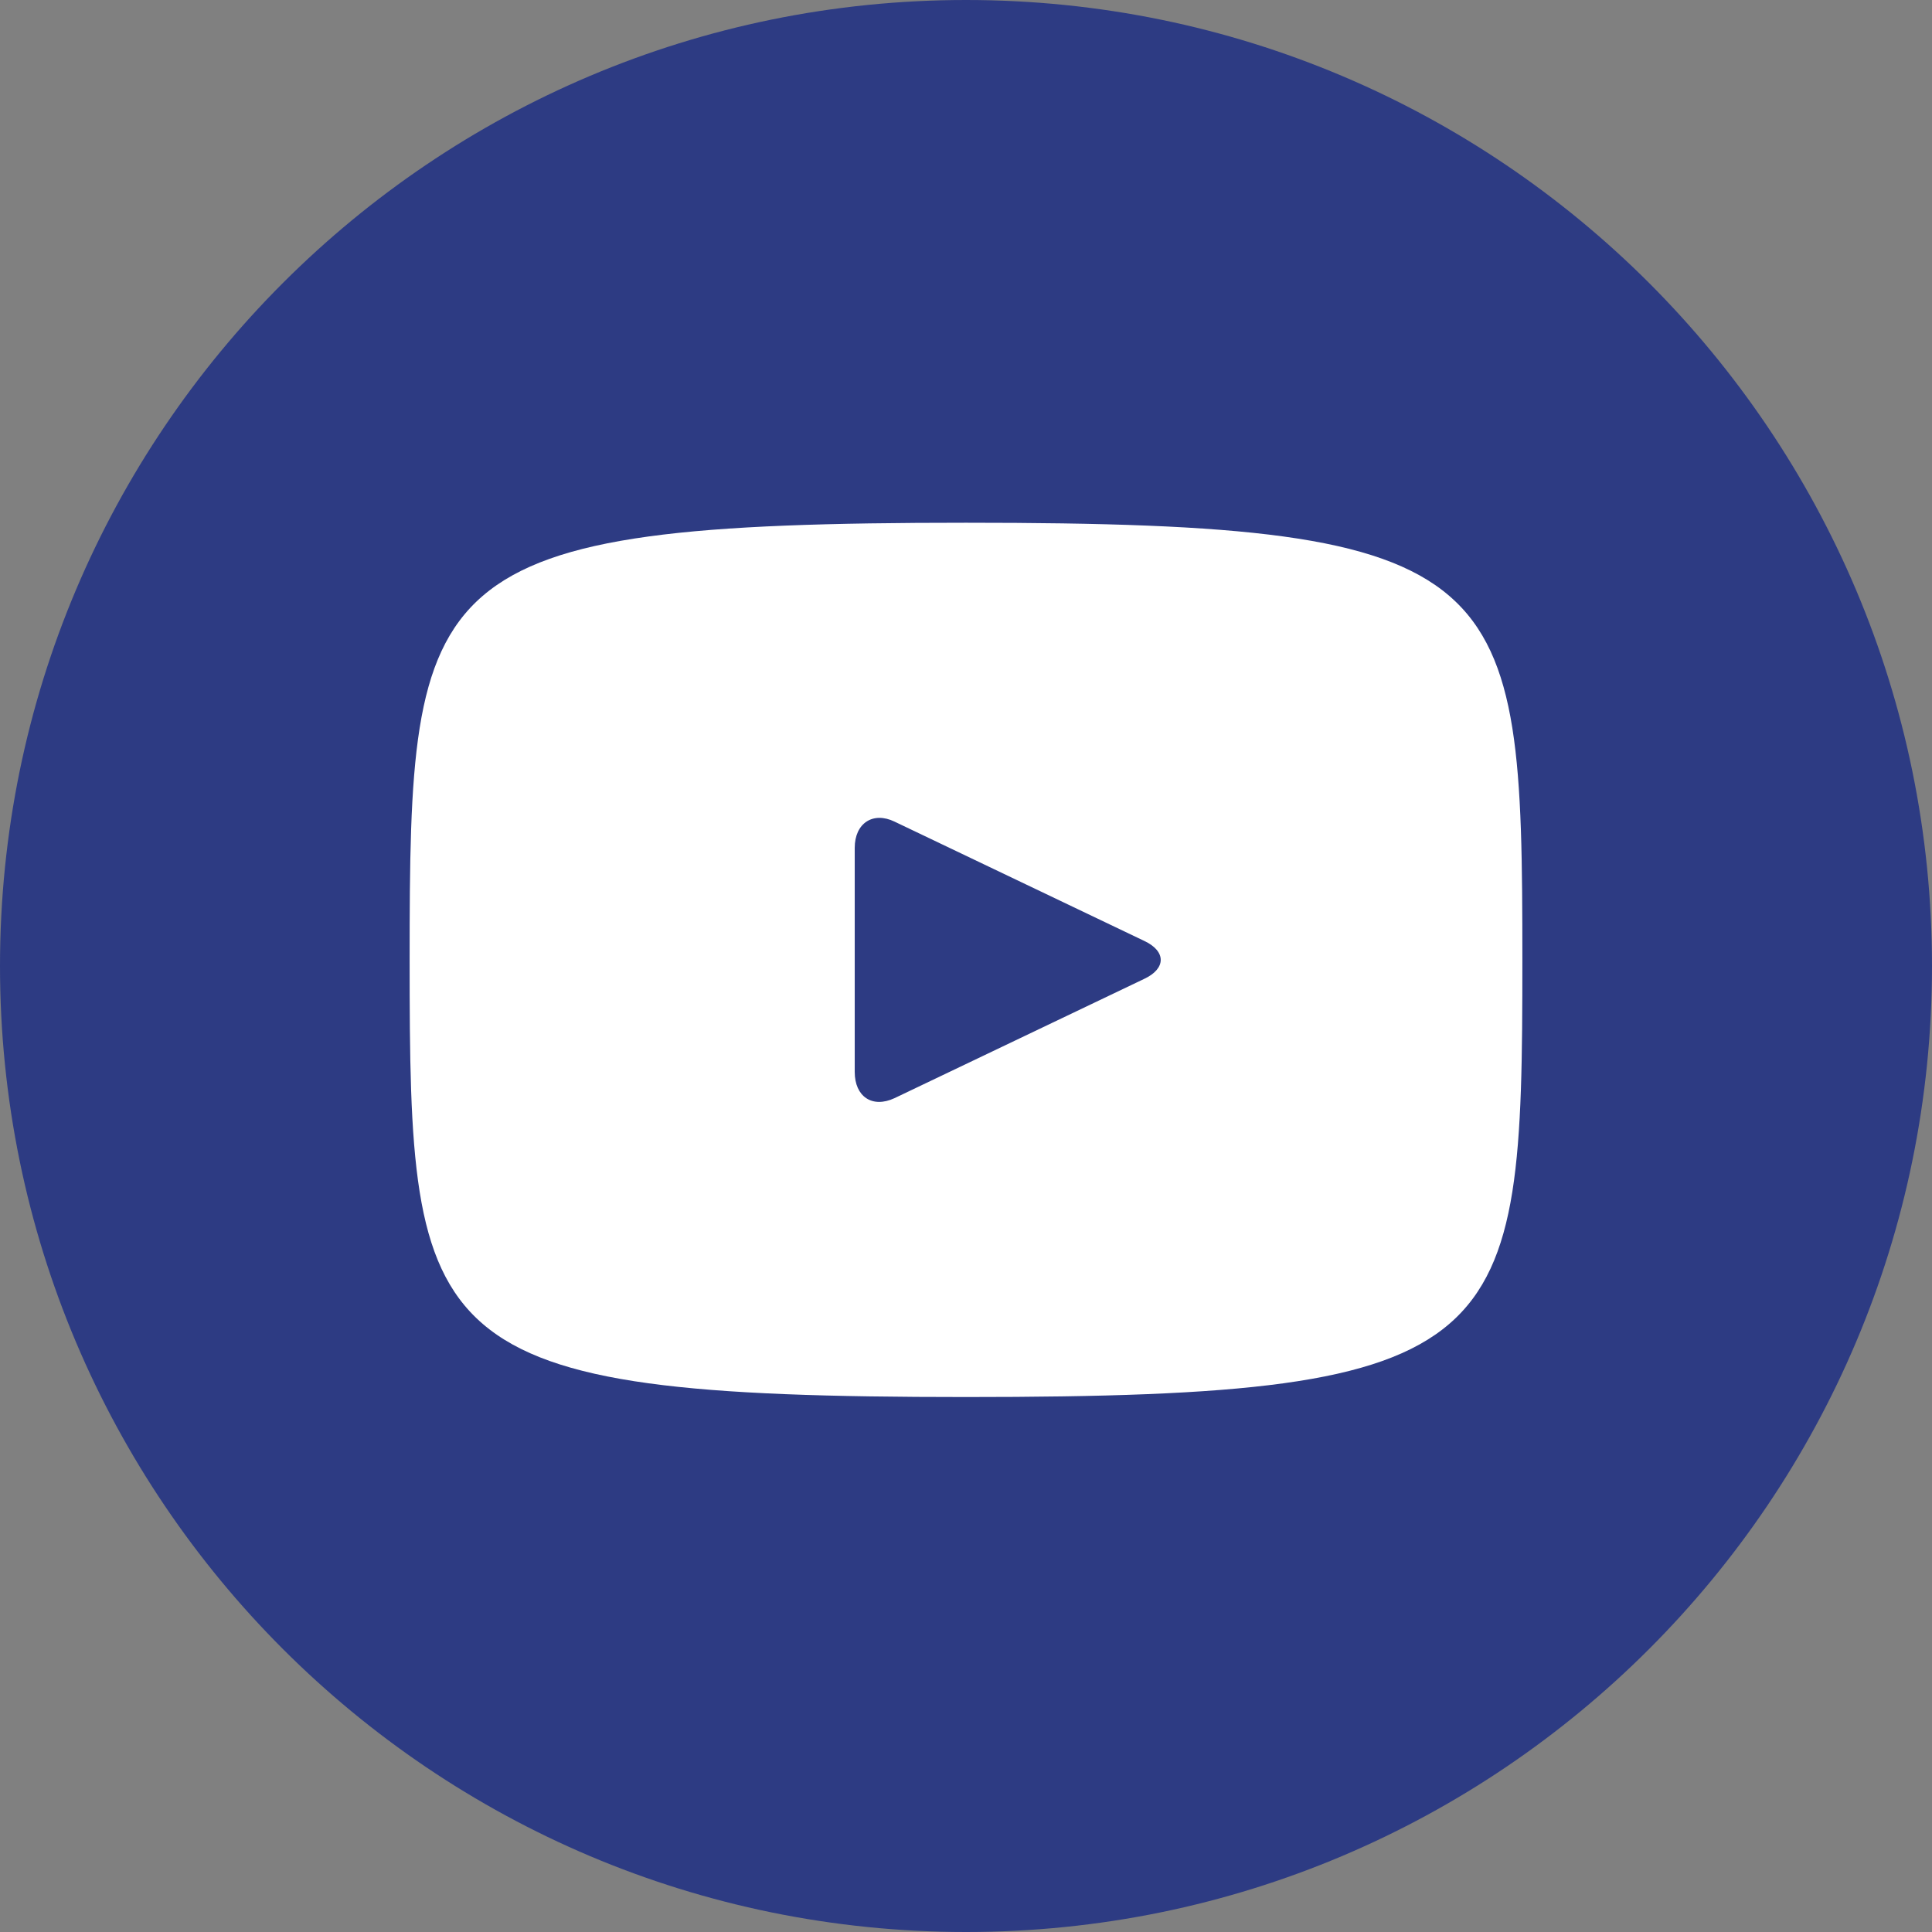 <svg width="158" height="158" viewBox="0 0 158 158" fill="none" xmlns="http://www.w3.org/2000/svg">
<rect x="0" y="0" width="158" height="158" fill="#808080" stroke="none"/>
<g clip-path="url(#clip0_2173_516)">
<path d="M79 158C122.63 158 158 122.63 158 79C158 35.37 122.63 0 79 0C35.37 0 0 35.37 0 79C0 122.63 35.37 158 79 158Z" fill="#2D3B83"/>
<path d="M79 42.75C34.28 42.75 33.5 46.78 33.5 78.5C33.5 110.22 34.28 114.25 79 114.25C123.72 114.25 124.5 110.22 124.5 78.5C124.5 46.78 123.72 42.75 79 42.75ZM93.56 80.06L73.15 89.81C71.33 90.655 69.9 89.68 69.9 87.665V69.335C69.9 67.32 71.395 66.345 73.15 67.19L93.56 76.94C95.38 77.785 95.38 79.215 93.56 80.06Z" fill="white"/>
</g>
<defs>
<clipPath id="clip0_2173_516">
<rect width="158" height="158" fill="white"/>
</clipPath>
</defs>
</svg>
